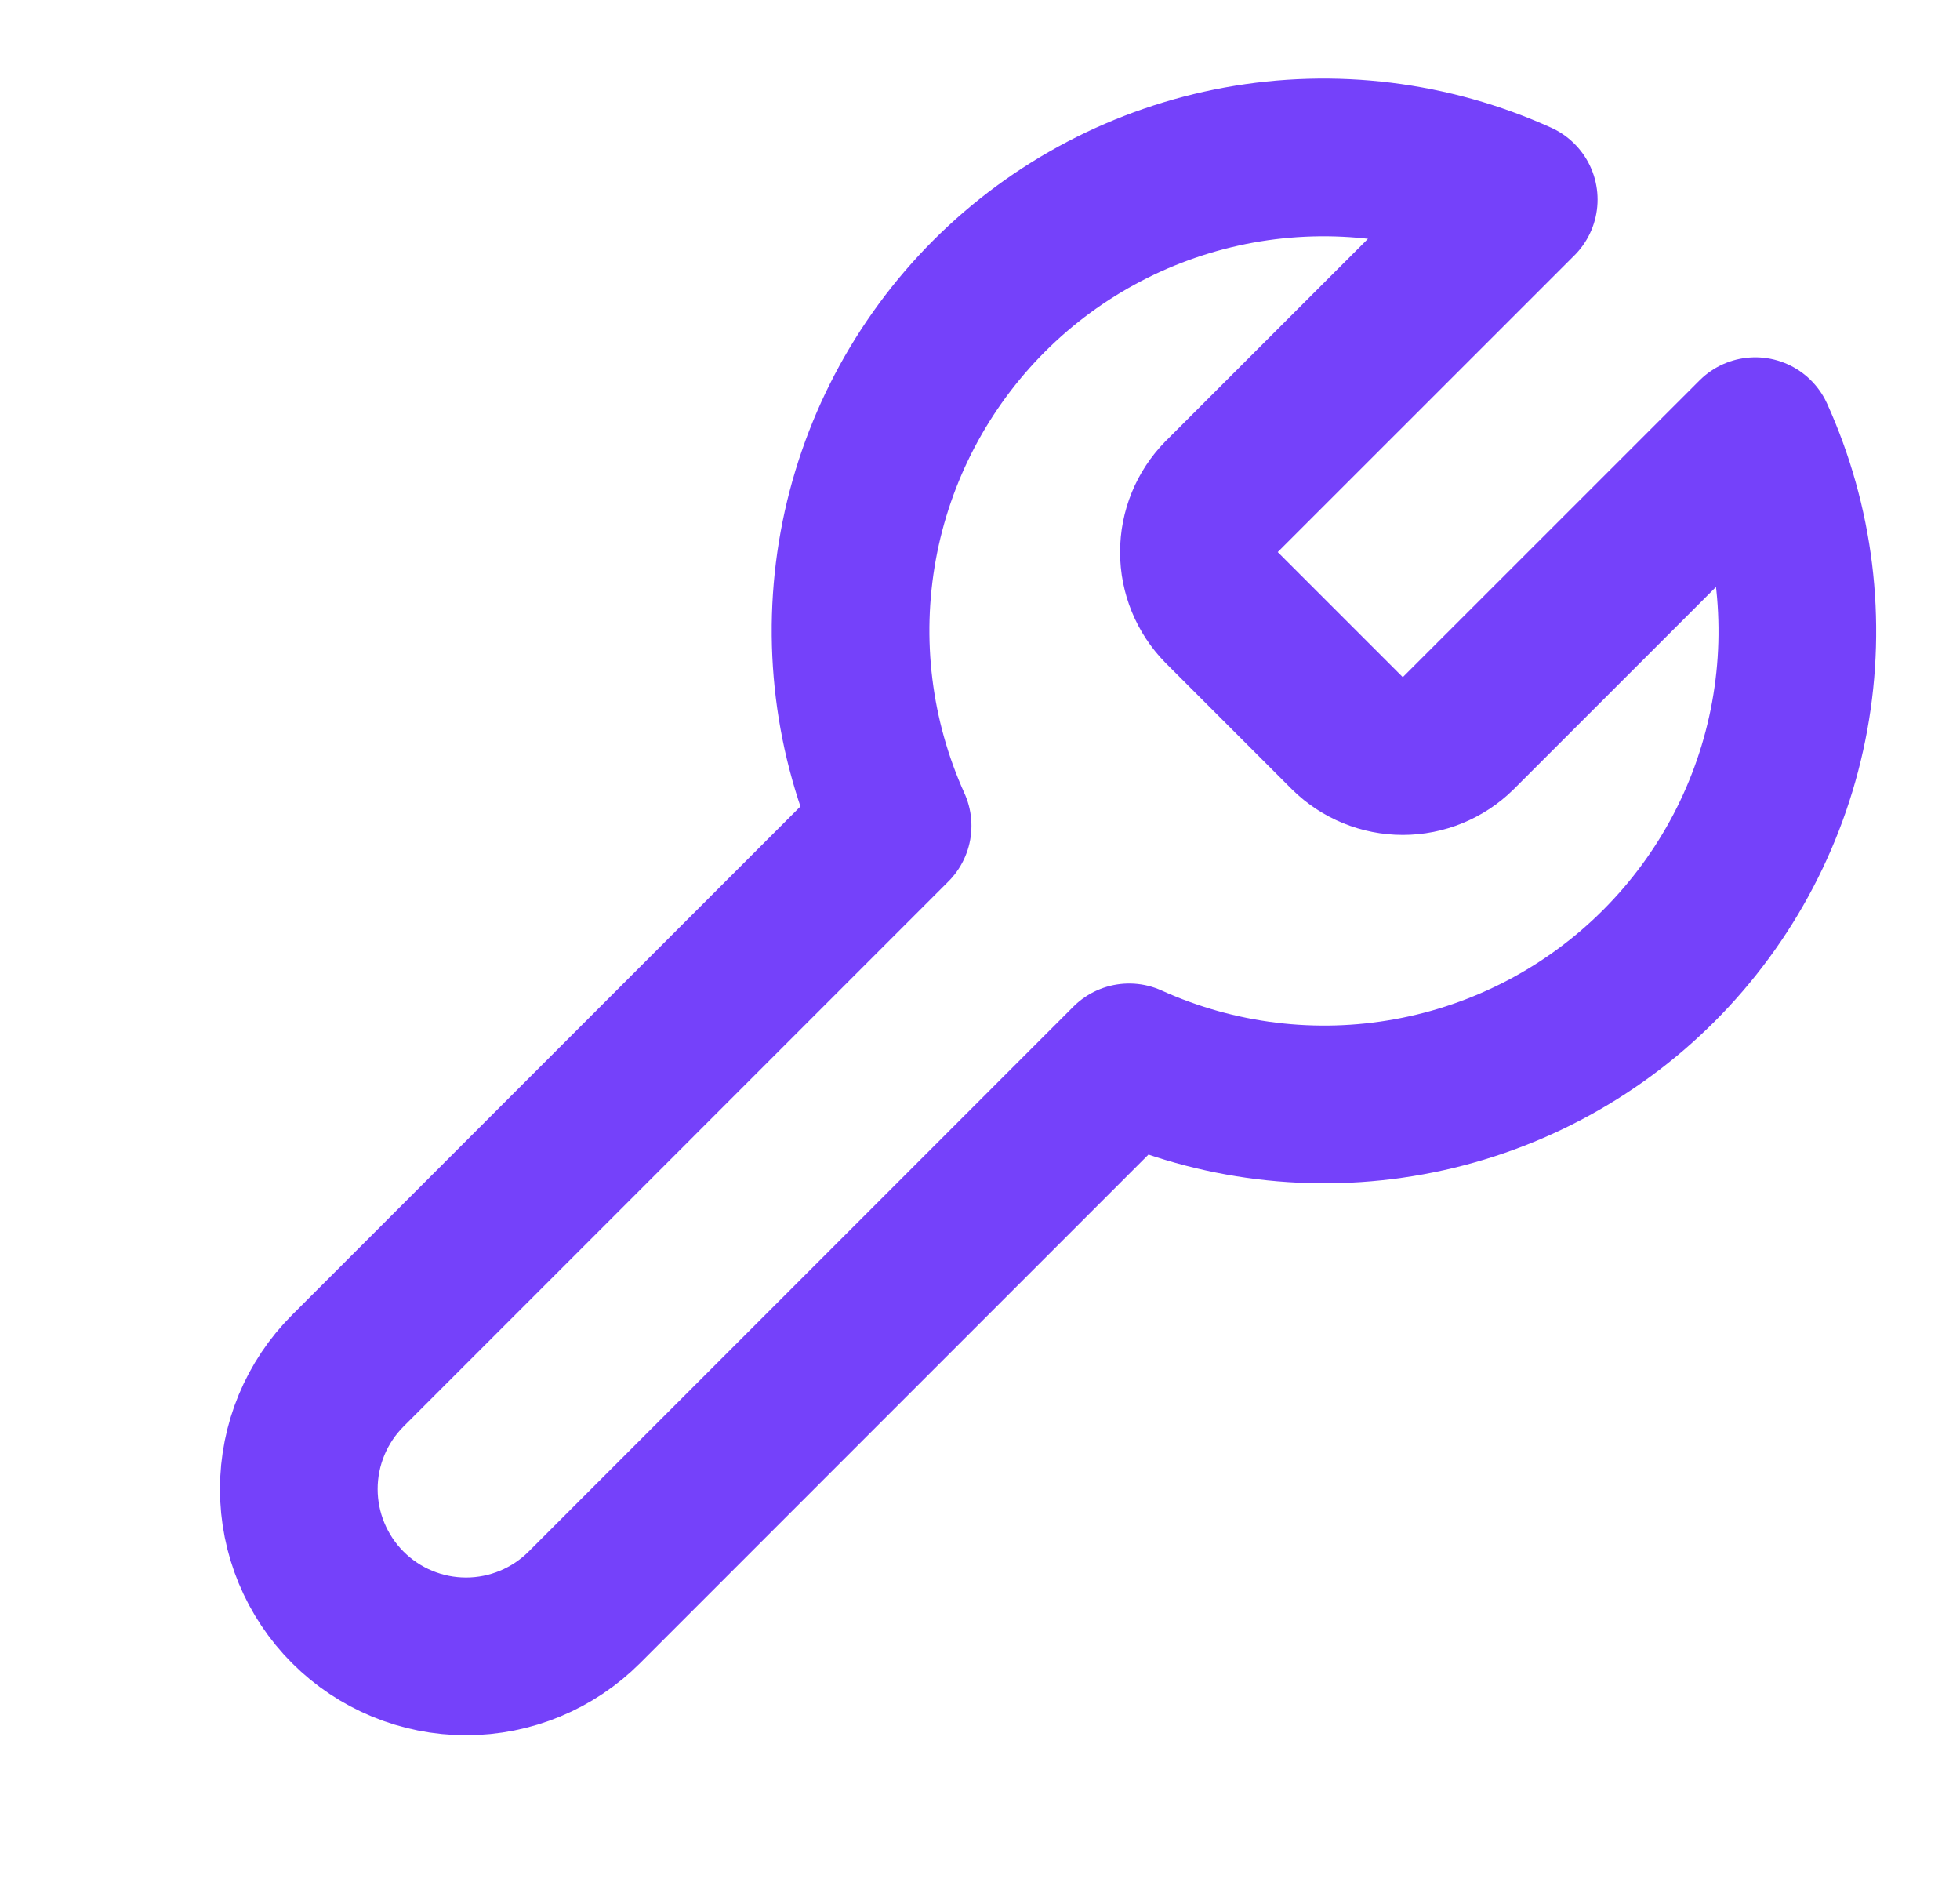 <svg width="29" height="28" viewBox="0 0 29 28" fill="none" xmlns="http://www.w3.org/2000/svg">
<path d="M18.072 7.35C17.859 7.568 17.739 7.861 17.739 8.167C17.739 8.472 17.859 8.765 18.072 8.983L19.939 10.85C20.157 11.064 20.45 11.184 20.756 11.184C21.061 11.184 21.354 11.064 21.572 10.85L25.971 6.452C26.557 7.748 26.735 9.192 26.48 10.592C26.225 11.992 25.549 13.281 24.543 14.287C23.537 15.293 22.248 15.969 20.848 16.224C19.448 16.479 18.004 16.302 16.707 15.715L8.646 23.777C8.182 24.241 7.552 24.502 6.896 24.502C6.239 24.502 5.61 24.241 5.146 23.777C4.682 23.313 4.421 22.683 4.421 22.027C4.421 21.37 4.682 20.741 5.146 20.277L13.207 12.215C12.621 10.919 12.443 9.474 12.698 8.074C12.953 6.674 13.629 5.386 14.635 4.379C15.641 3.373 16.93 2.698 18.33 2.442C19.73 2.187 21.174 2.365 22.471 2.952L18.084 7.338L18.072 7.35Z" stroke="#7541FA" stroke-width="2.333" stroke-linecap="round" stroke-linejoin="round"/>
</svg>
